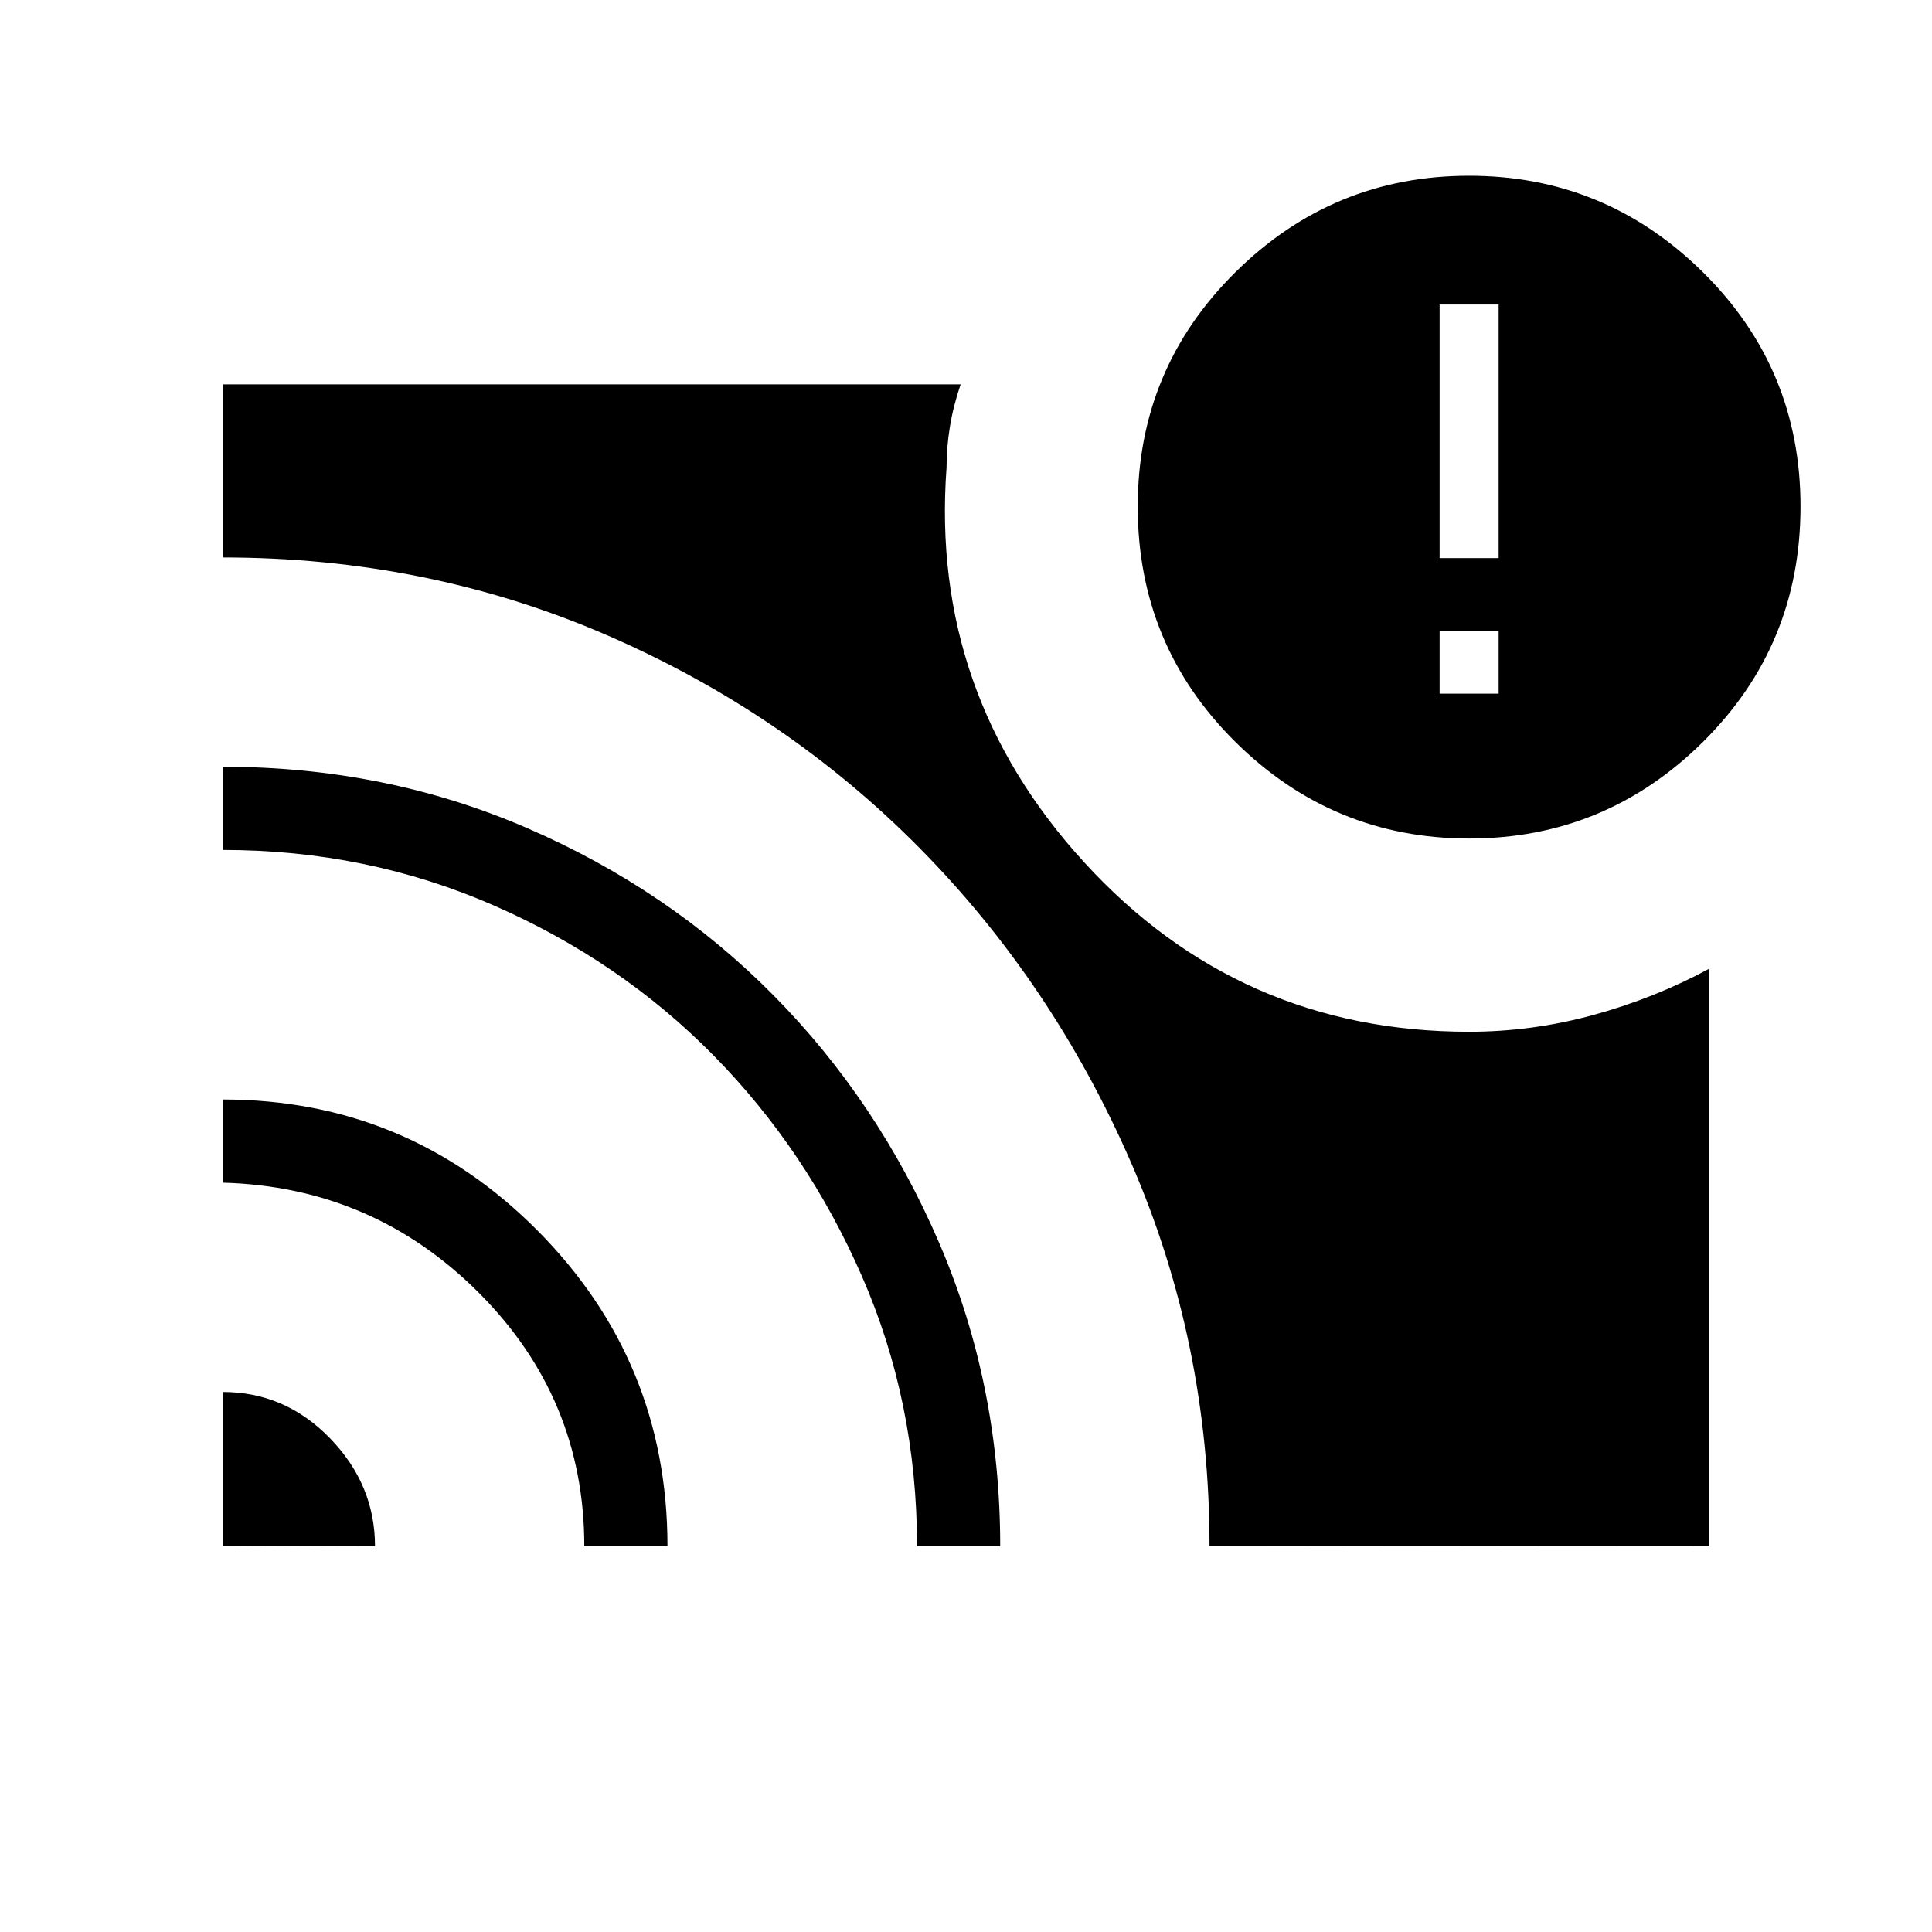 <svg xmlns="http://www.w3.org/2000/svg" height="40" viewBox="0 -960 960 960" width="40"><path d="M744.667-615.333v-31.334h-29.334v31.334h29.334Zm-634 347q31 0 53.333 23.027 22.333 23.028 22.333 53.639L110.667-192v-76.333Zm0-145.333q91.662 0 156.33 65.034 64.669 65.034 64.669 156.965h-41.333q0-73.61-52.582-126.138-52.582-52.528-127.084-54.528v-41.333Zm0-165.333q80.952 0 151.319 30.499 70.366 30.5 122.373 83.08 52.007 52.58 82.324 123.045 30.316 70.465 30.316 150.708h-41.332q0-71.472-27.334-134.069-27.333-62.597-73.64-109.693-46.307-47.095-109.341-74.666-63.035-27.572-134.685-27.572v-41.332ZM601-192q0-100.635-38.904-190.113T456.817-538.728q-66.376-67.136-155.348-105.704Q212.498-683 110.667-683v-86h366.667q-3.667 10.735-5.334 21.034-1.666 10.299-1.666 20.299Q462-615.334 538.9-531.334t191.1 84q31.254 0 61.689-8.32 30.436-8.32 57.644-23.013v287L601-192Zm129.045-351.334q-67.712 0-116.212-48.036-48.499-48.036-48.499-116.896 0-68.394 48.455-116.397t116.166-48.003q67.711 0 116.211 47.915t48.5 116.418q0 68.956-48.455 116.978-48.455 48.021-116.166 48.021Zm-14.712-139.333h29.334v-125.999h-29.334v125.999Z"/></svg>